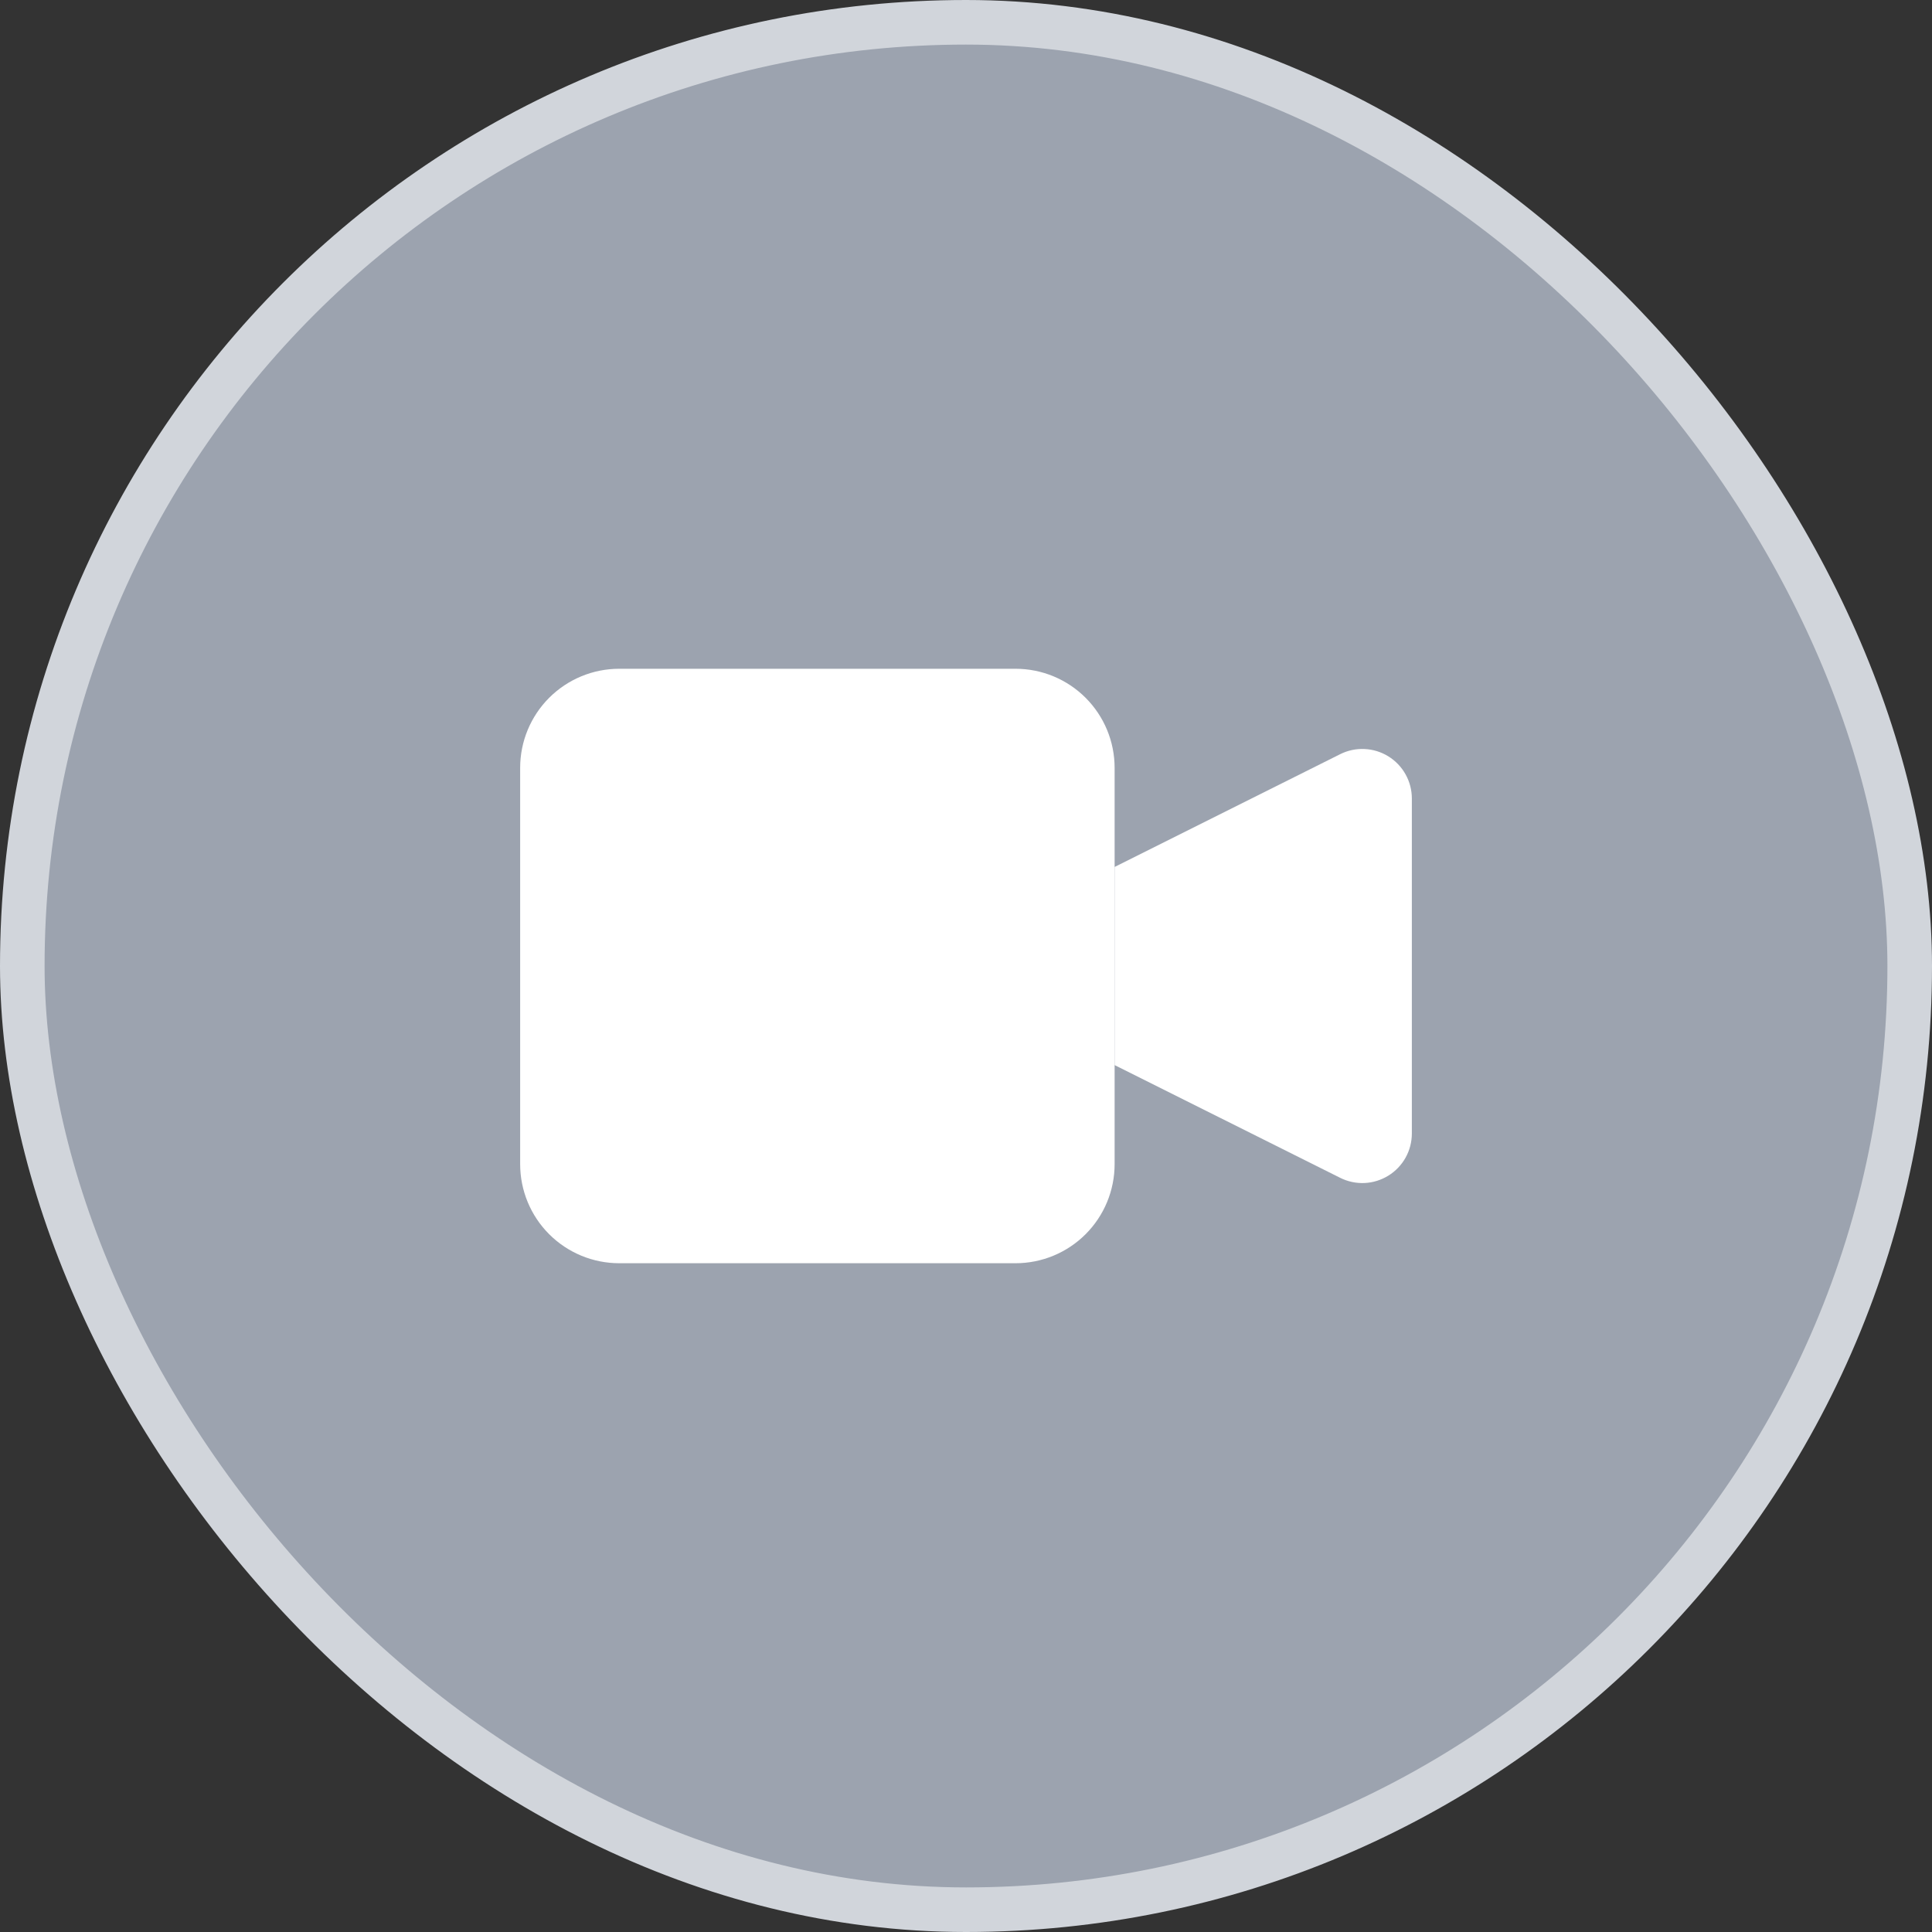 <svg width="52" height="52" viewBox="0 0 52 52" fill="none" xmlns="http://www.w3.org/2000/svg">
<rect x="0" y="0" width="52" height="52" fill="#333333" stroke="none"/>
<rect x="0.6" y="0.6" width="50.8" height="50.8" rx="25.4" fill="#9CA3AF"/>
<rect x="0.6" y="0.6" width="50.8" height="50.8" rx="25.4" stroke="#D1D5DB" stroke-width="1.2"/>
<path d="M30 23.334L36.071 20.299C36.274 20.197 36.5 20.149 36.727 20.16C36.954 20.17 37.174 20.238 37.367 20.357C37.561 20.477 37.72 20.643 37.831 20.842C37.942 21.04 38 21.264 38 21.491V30.509C38 30.737 37.942 30.96 37.831 31.159C37.72 31.357 37.561 31.524 37.367 31.643C37.174 31.762 36.954 31.831 36.727 31.841C36.5 31.851 36.274 31.803 36.071 31.701L30 28.667V23.334Z" fill="white"/>
<path d="M14 20.667C14 19.959 14.281 19.281 14.781 18.781C15.281 18.281 15.959 18 16.667 18H27.333C28.041 18 28.719 18.281 29.219 18.781C29.719 19.281 30 19.959 30 20.667V31.333C30 32.041 29.719 32.719 29.219 33.219C28.719 33.719 28.041 34 27.333 34H16.667C15.959 34 15.281 33.719 14.781 33.219C14.281 32.719 14 32.041 14 31.333V20.667Z" fill="white"/>
</svg>
